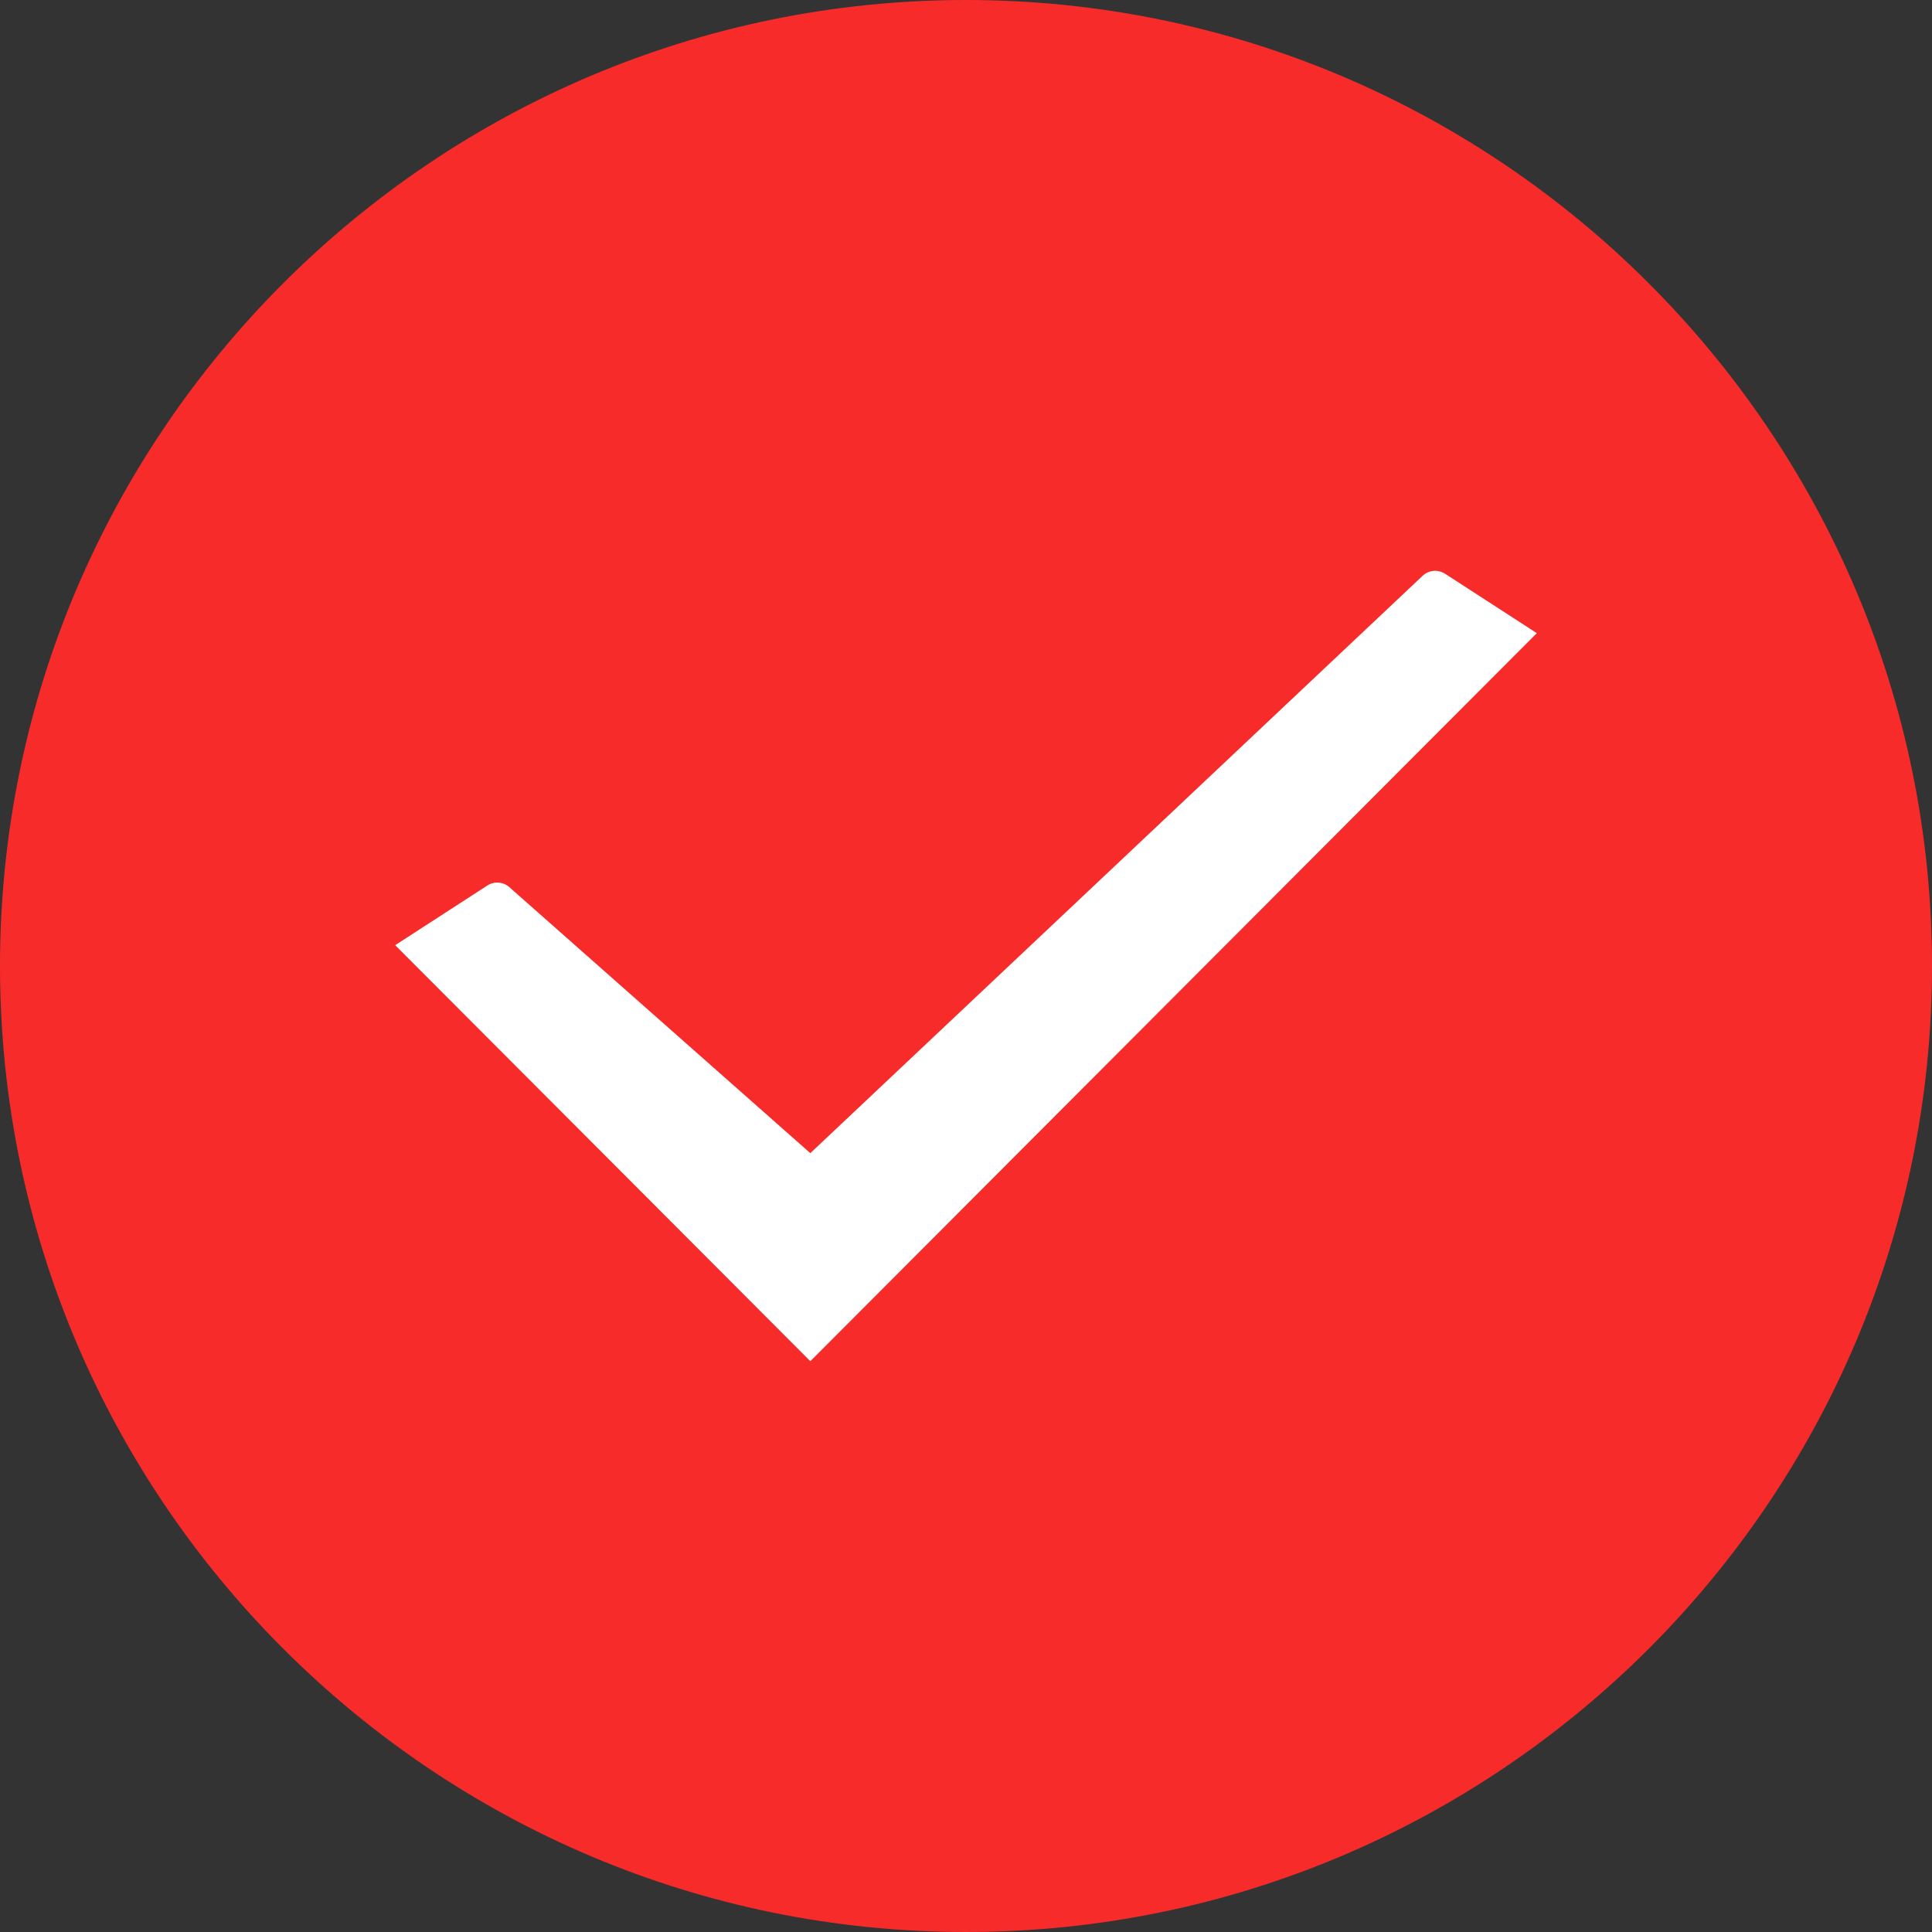 <?xml version="1.0" encoding="UTF-8"?>
<svg width="40px" height="40px" viewBox="0 0 40 40" version="1.1" xmlns="http://www.w3.org/2000/svg" xmlns:xlink="http://www.w3.org/1999/xlink">
    <rect x="0" y="0" width="40" height="40" fill="#333333" stroke="none"/>
    <!-- Generator: Sketch 61 (89581) - https://sketch.com -->
    <title>单选@3x</title>
    <desc>Created with Sketch.</desc>
    <g id="页面-1" stroke="none" stroke-width="1" fill="none" fill-rule="evenodd">
        <g id="管理" transform="translate(-24, -630)">
            <g id="单选" transform="translate(24, 630)">
                <g id="选择">
                    <path d="M0,19.999 C0,8.97 8.973,0 20,0 C31.027,0 40,8.972 40,19.999 C40,31.026 31.029,40 20,40 C8.973,40 0,31.028 0,19.999 Z" id="Fill-" fill="#F82B2B"></path>
                    <path d="M16.777,23.875 L29.453,11.922 C29.58,11.802 29.773,11.784 29.919,11.879 L31.818,13.109 L16.777,28.182 L8.182,19.569 L10.089,18.334 C10.232,18.241 10.419,18.255 10.546,18.368 L16.777,23.875 Z" id="路径" fill="#FFFFFF"></path>
                </g>
            </g>
        </g>
    </g>
</svg>